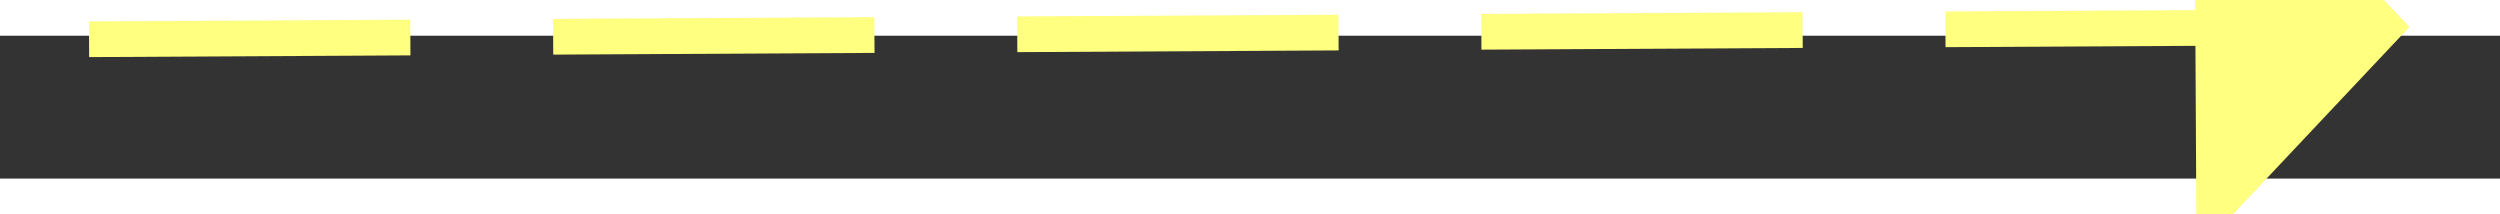 ﻿<?xml version="1.0" encoding="utf-8"?>
<svg version="1.1" xmlns:xlink="http://www.w3.org/1999/xlink" width="70px" height="6px" preserveAspectRatio="xMinYMid meet" viewBox="952 3015  70 4" xmlns="http://www.w3.org/2000/svg">
  <rect x="952" y="3015" width="70" height="4" fill="#333333" stroke="none"/>
  <g transform="matrix(-0.966 -0.259 0.259 -0.966 1159.512 6186.653 )">
    <path d="M 1013 3023.8  L 1019 3017.5  L 1013 3011.2  L 1013 3023.8  Z " fill-rule="nonzero" fill="#ffff80" stroke="none" transform="matrix(-0.964 0.264 -0.264 -0.964 2735.515 5666.922 )" />
    <path d="M 954 3017.5  L 1014 3017.5  " stroke-width="1" stroke-dasharray="9,4" stroke="#ffff80" fill="none" transform="matrix(-0.964 0.264 -0.264 -0.964 2735.515 5666.922 )" />
  </g>
</svg>